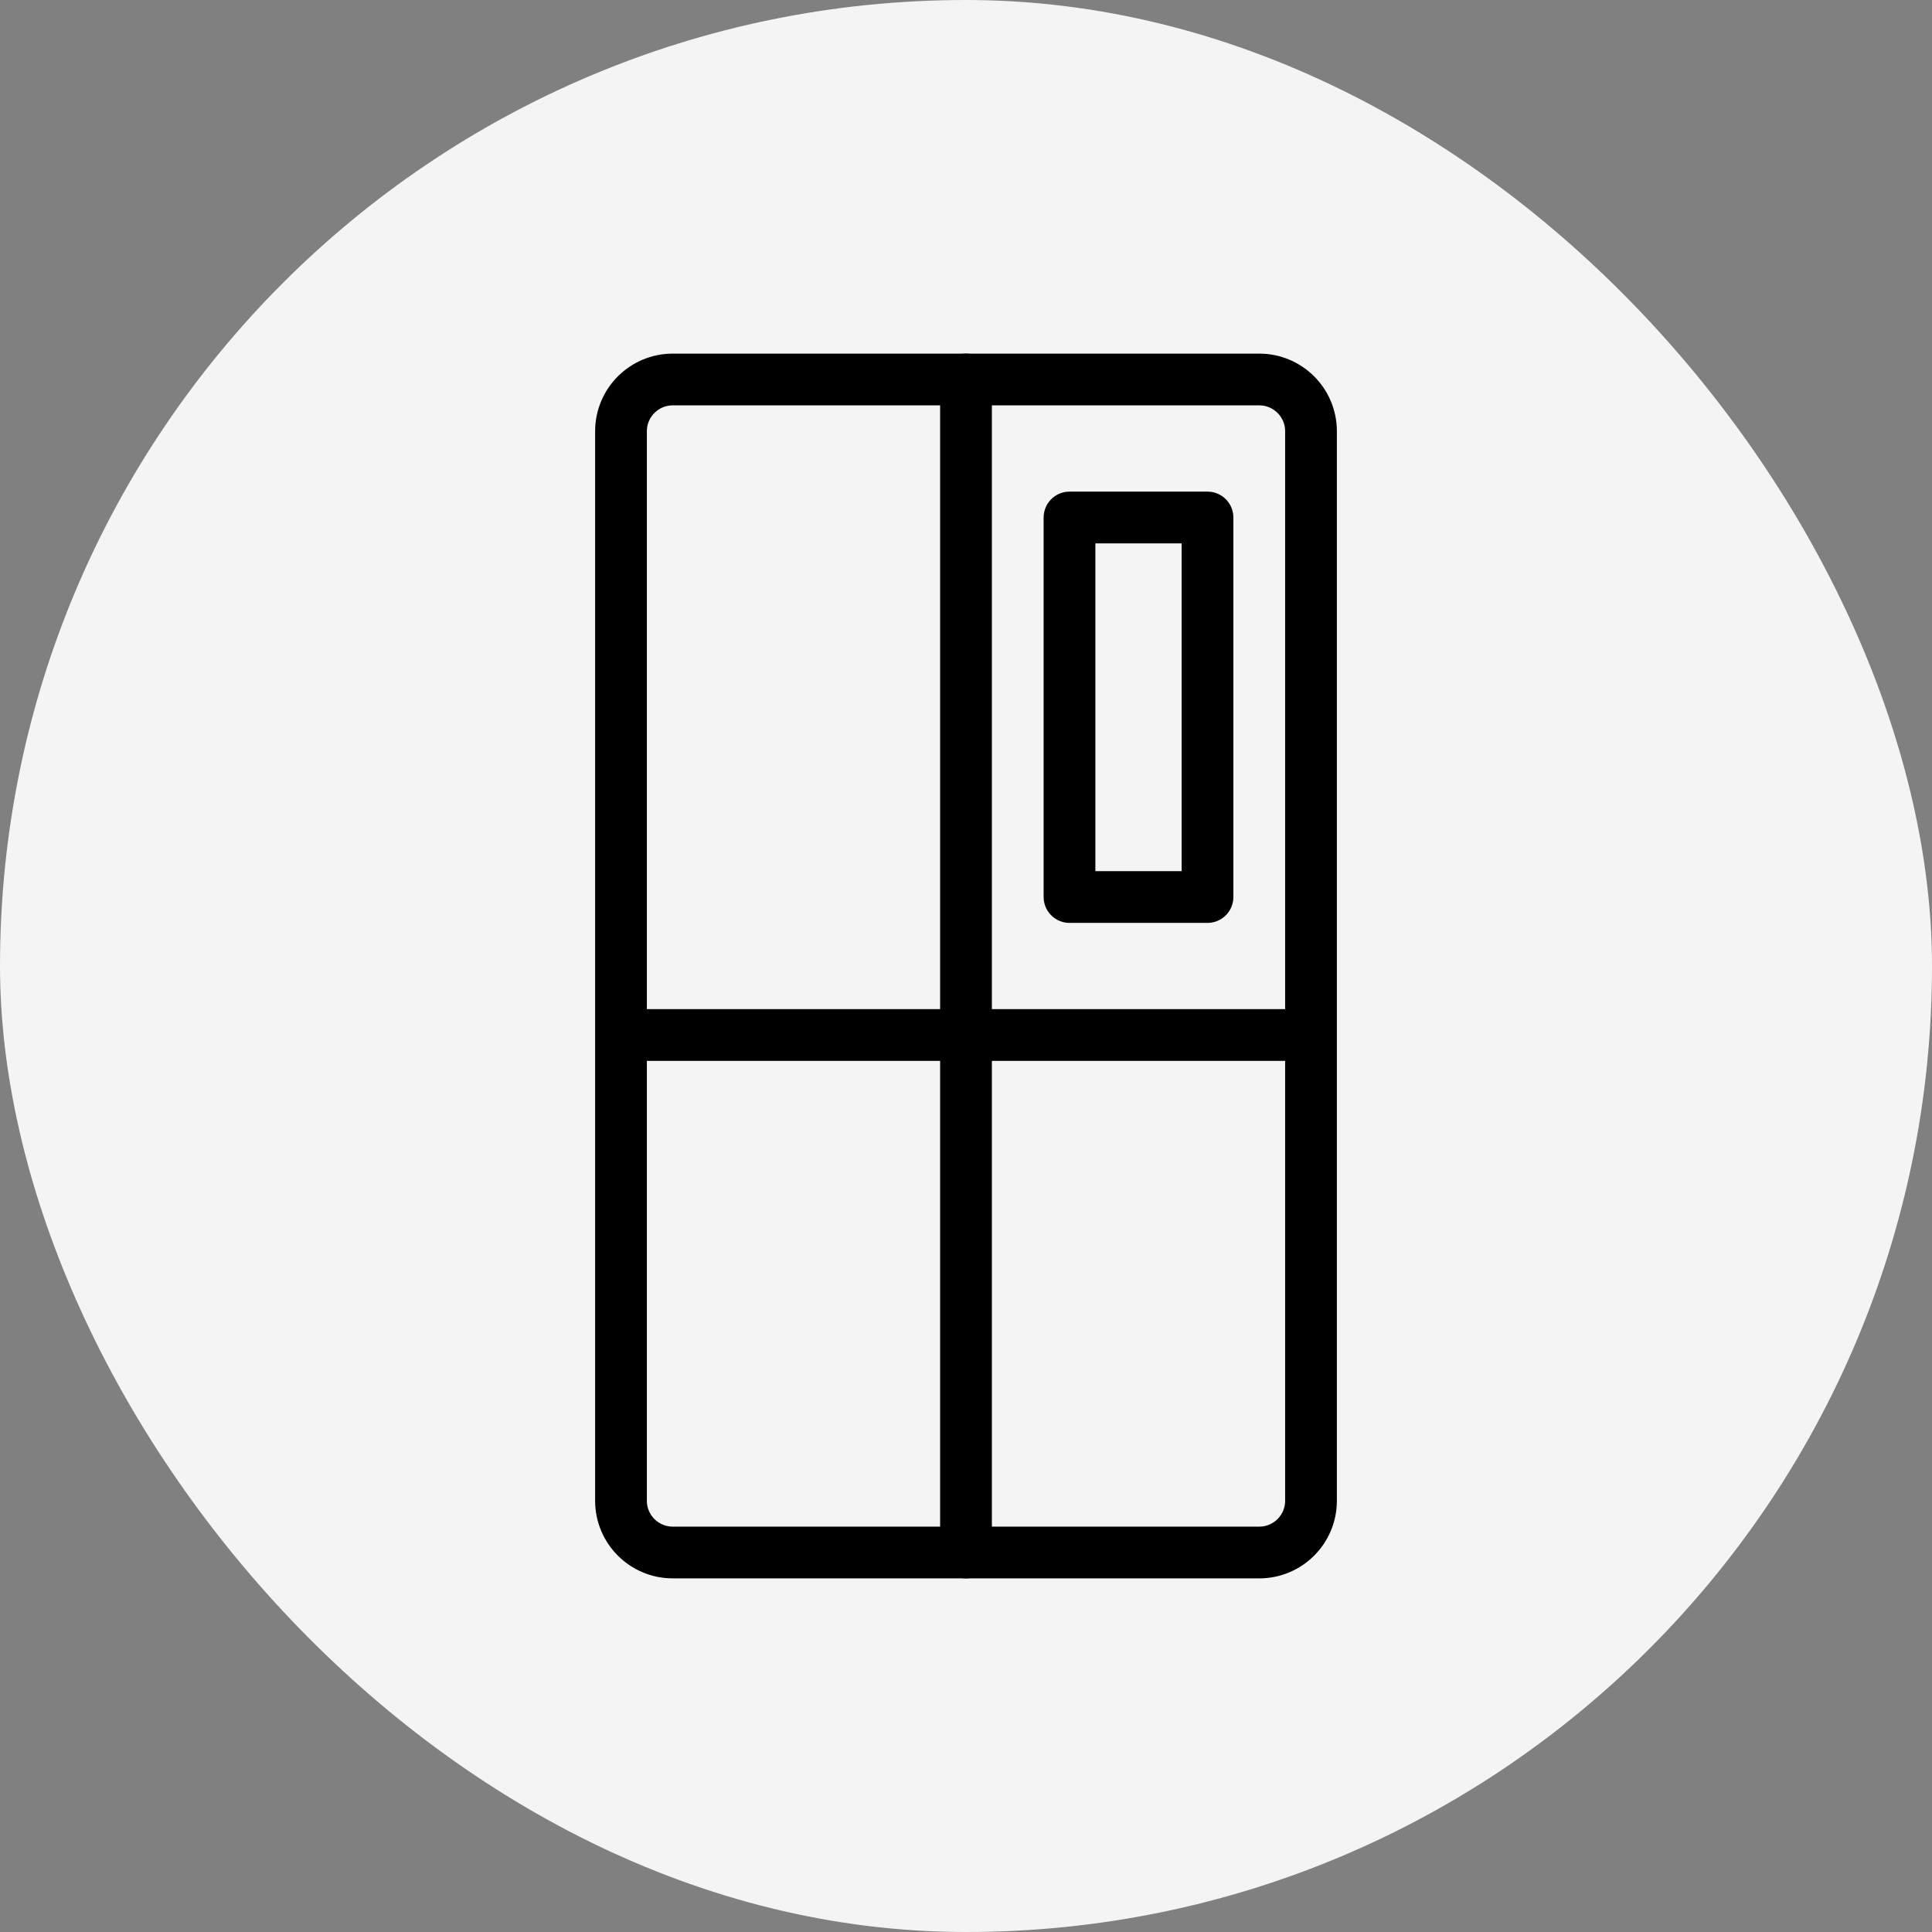 <svg xmlns="http://www.w3.org/2000/svg" width="112" height="112" viewBox="0 0 112 112">
    <rect x="0" y="0" width="112" height="112" fill="#808080" stroke="none"/>
    <g fill="none" fill-rule="evenodd">
        <g>
            <g>
                <g>
                    <g>
                        <g>
                            <g>
                                <g>
                                    <g transform="translate(-368 -1472) translate(0 106) translate(32 330) translate(0 784) translate(0 252) translate(336)">
                                        <rect width="112" height="112" fill="#F4F4F4" rx="56"/>
                                        <g stroke="#000" stroke-width="3">
                                            <g>
                                                <path stroke-linecap="round" stroke-linejoin="round" d="M3 0h34c1.657 0 3 1.343 3 3v62c0 1.657-1.343 3-3 3H3c-1.657 0-3-1.343-3-3V3c0-1.657 1.343-3 3-3z" transform="translate(16 16) translate(20 6)"/>
                                                <path stroke-linecap="round" stroke-linejoin="round" d="M26 8L34 8 34 30 26 30z" transform="translate(16 16) translate(20 6)"/>
                                                <path stroke-linecap="round" d="M20 68L20 0" transform="translate(16 16) translate(20 6)"/>
                                                <path d="M0 38L40 38" transform="translate(16 16) translate(20 6)"/>
                                            </g>
                                        </g>
                                    </g>
                                </g>
                            </g>
                        </g>
                    </g>
                </g>
            </g>
        </g>
    </g>
</svg>

